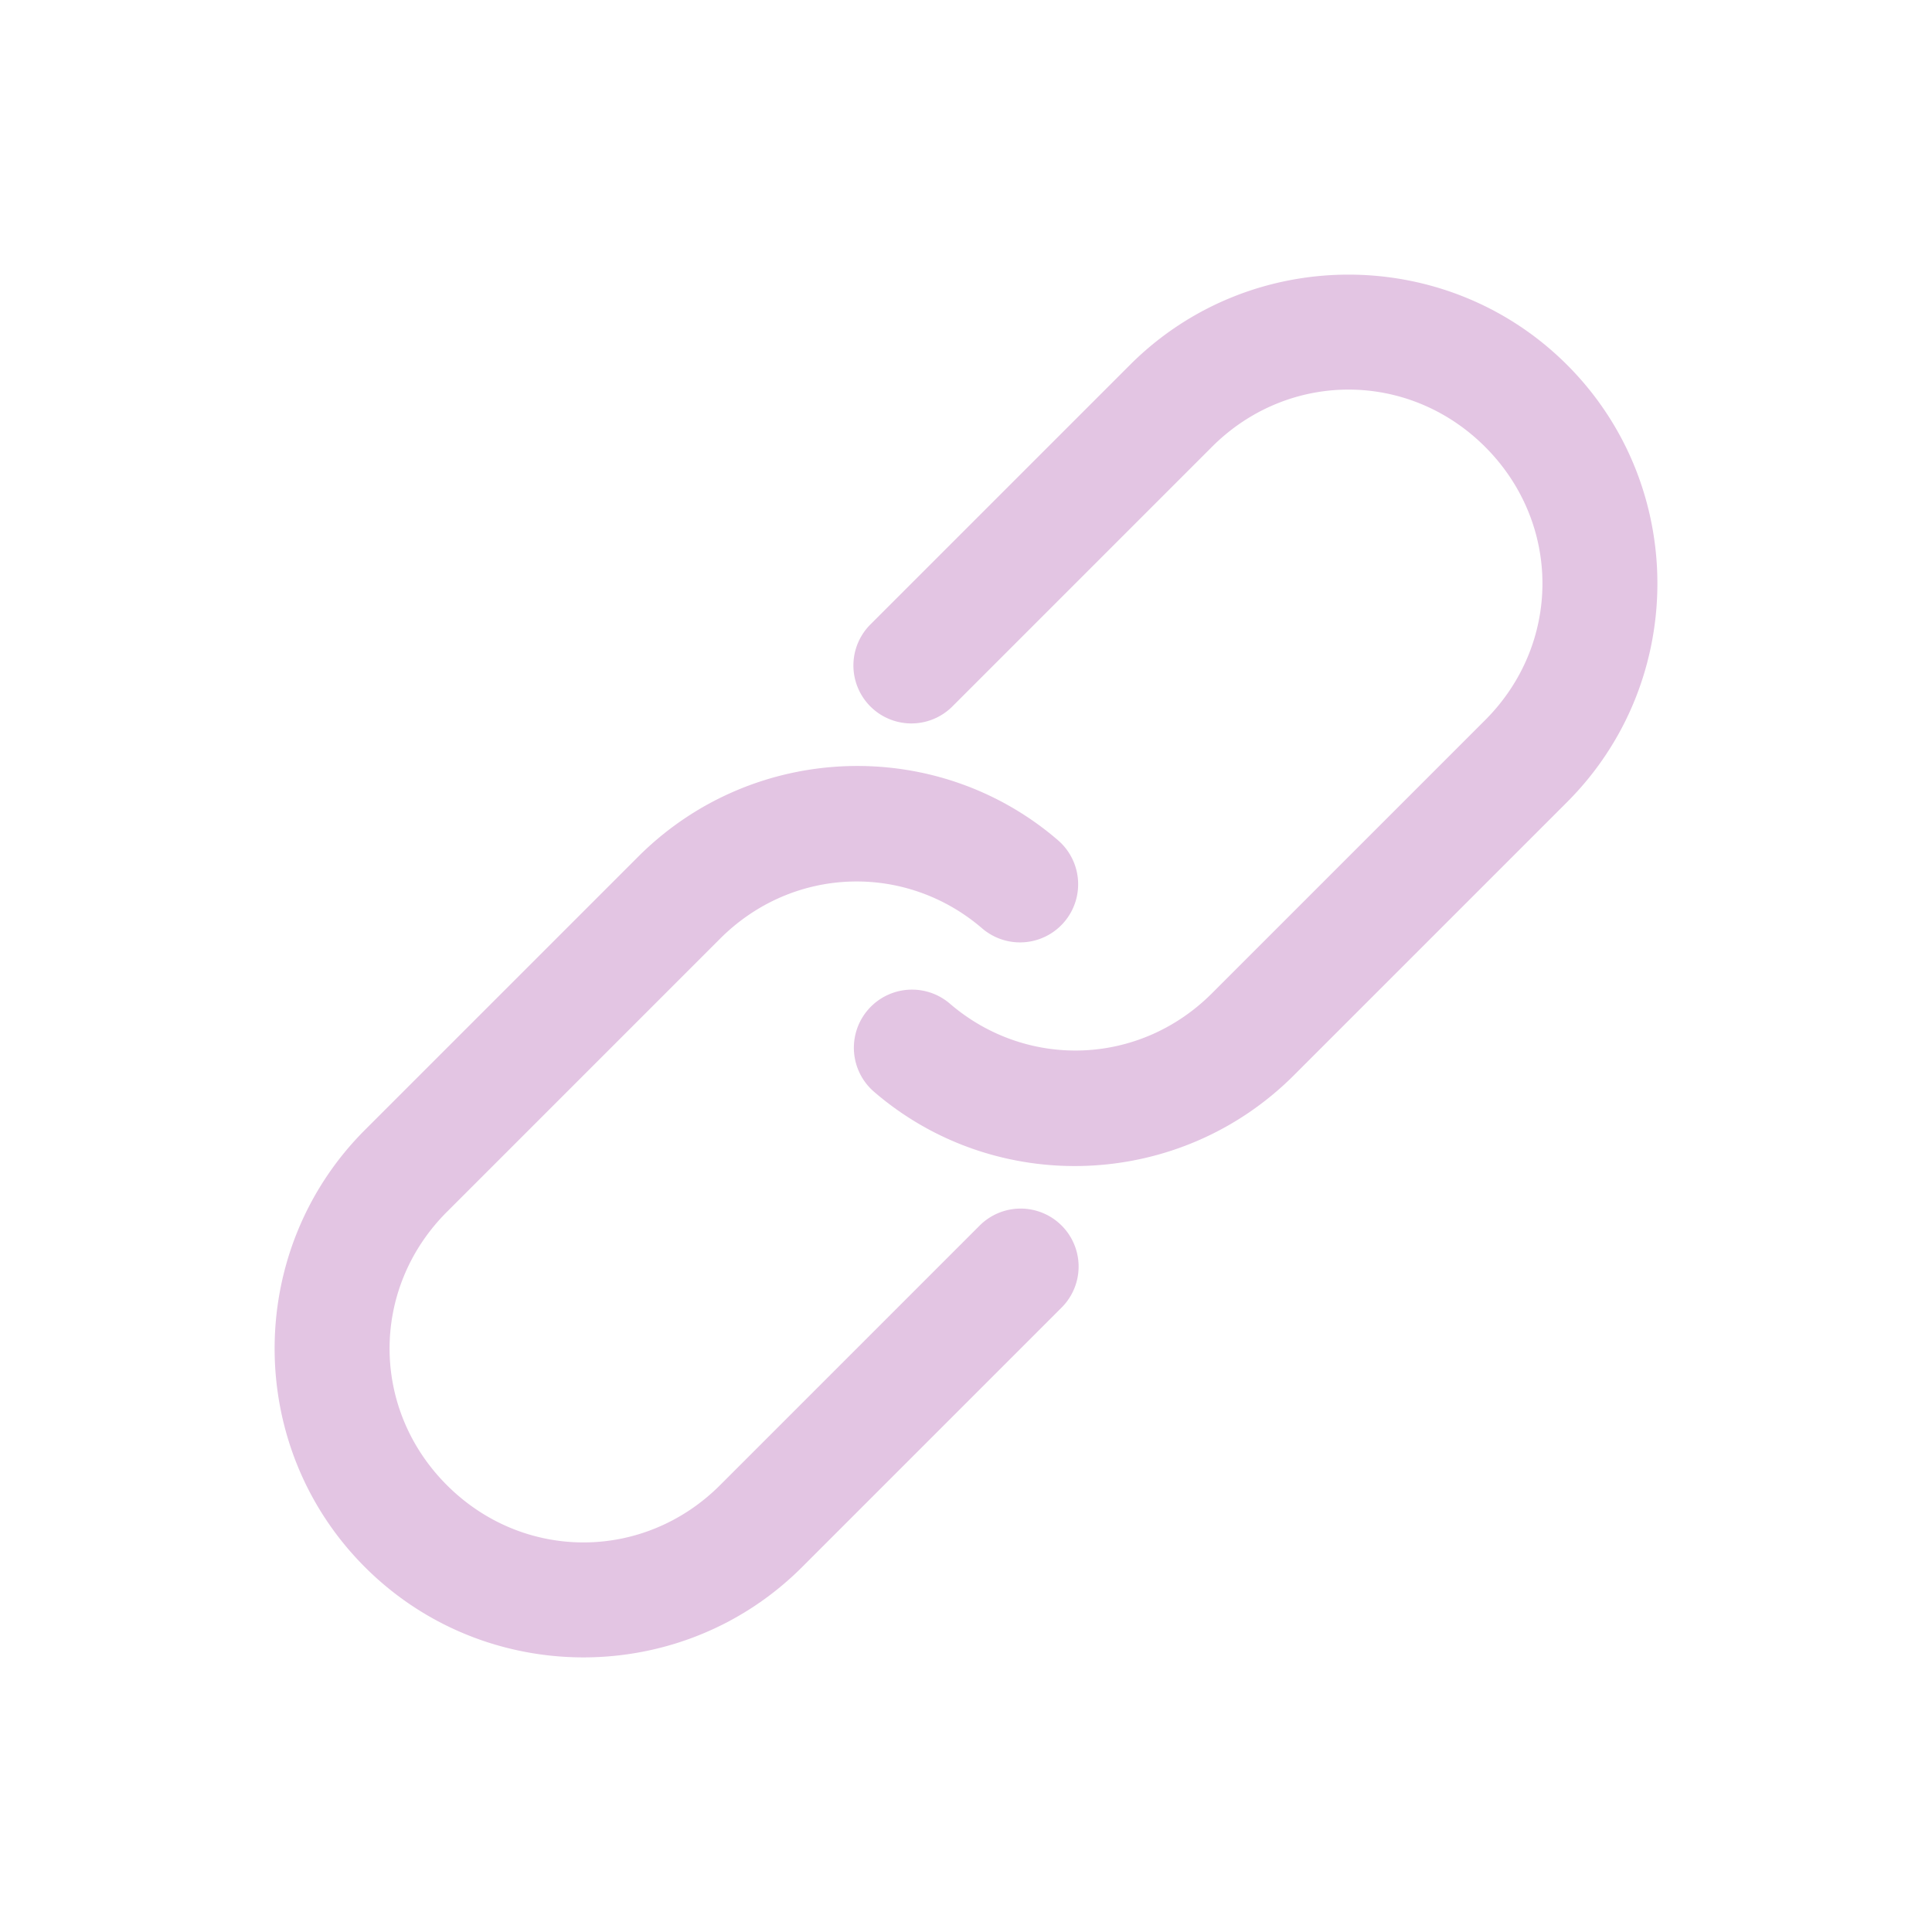 <svg height='100px' width='100px'  fill="#e3c5e3" xmlns:dc="http://purl.org/dc/elements/1.1/" xmlns:cc="http://creativecommons.org/ns#" xmlns:rdf="http://www.w3.org/1999/02/22-rdf-syntax-ns#" xmlns:svg="http://www.w3.org/2000/svg" xmlns="http://www.w3.org/2000/svg" xmlns:sodipodi="http://sodipodi.sourceforge.net/DTD/sodipodi-0.dtd" xmlns:inkscape="http://www.inkscape.org/namespaces/inkscape" version="1.1" x="0px" y="0px" viewBox="0 0 100 100"><g transform="translate(0,-952.362)"><path d="m 41.515,1033.475 c -6.231,6.231 -16.396,6.231 -22.627,2e-4 -6.231,-6.231 -6.231,-16.396 2.32e-4,-22.627 l 14.142,-14.142 c 5.94,-5.94 15.438,-6.268 21.721,-0.862 a 3.009,3.009 45 0 1 -3.911,4.574 c -3.954,-3.402 -9.796,-3.241 -13.568,0.53 l -14.142,14.142 c -3.954,3.954 -3.954,10.188 -1.38e-4,14.142 3.954,3.954 10.188,3.954 14.142,-2e-4 L 50.707,1015.797 a 3,3 45 1 1 4.243,4.243 l -13.435,13.435 z m 25.456,-25.456 c -5.94,5.94 -15.438,6.268 -21.721,0.862 a 3.009,3.009 45 1 1 3.911,-4.574 c 3.954,3.402 9.796,3.241 13.568,-0.53 l 14.142,-14.142 c 3.954,-3.954 3.954,-10.188 1.59e-4,-14.142 -3.954,-3.954 -10.188,-3.954 -14.142,1.4e-4 l -13.435,13.435 a 3,3 45 1 1 -4.243,-4.243 l 13.435,-13.435 c 6.231,-6.231 16.396,-6.231 22.627,-2.1e-4 6.231,6.231 6.231,16.396 -1.95e-4,22.627 l -14.142,14.142 z" style="text-indent:0;text-transform:none;direction:ltr;block-progression:tb;baseline-shift:baseline;color:#000000;enable-background:accumulate;" fill="#e3c5e3" fill-opacity="1" stroke="none" marker="none" visibility="visible" display="inline" overflow="visible"></path></g></svg>